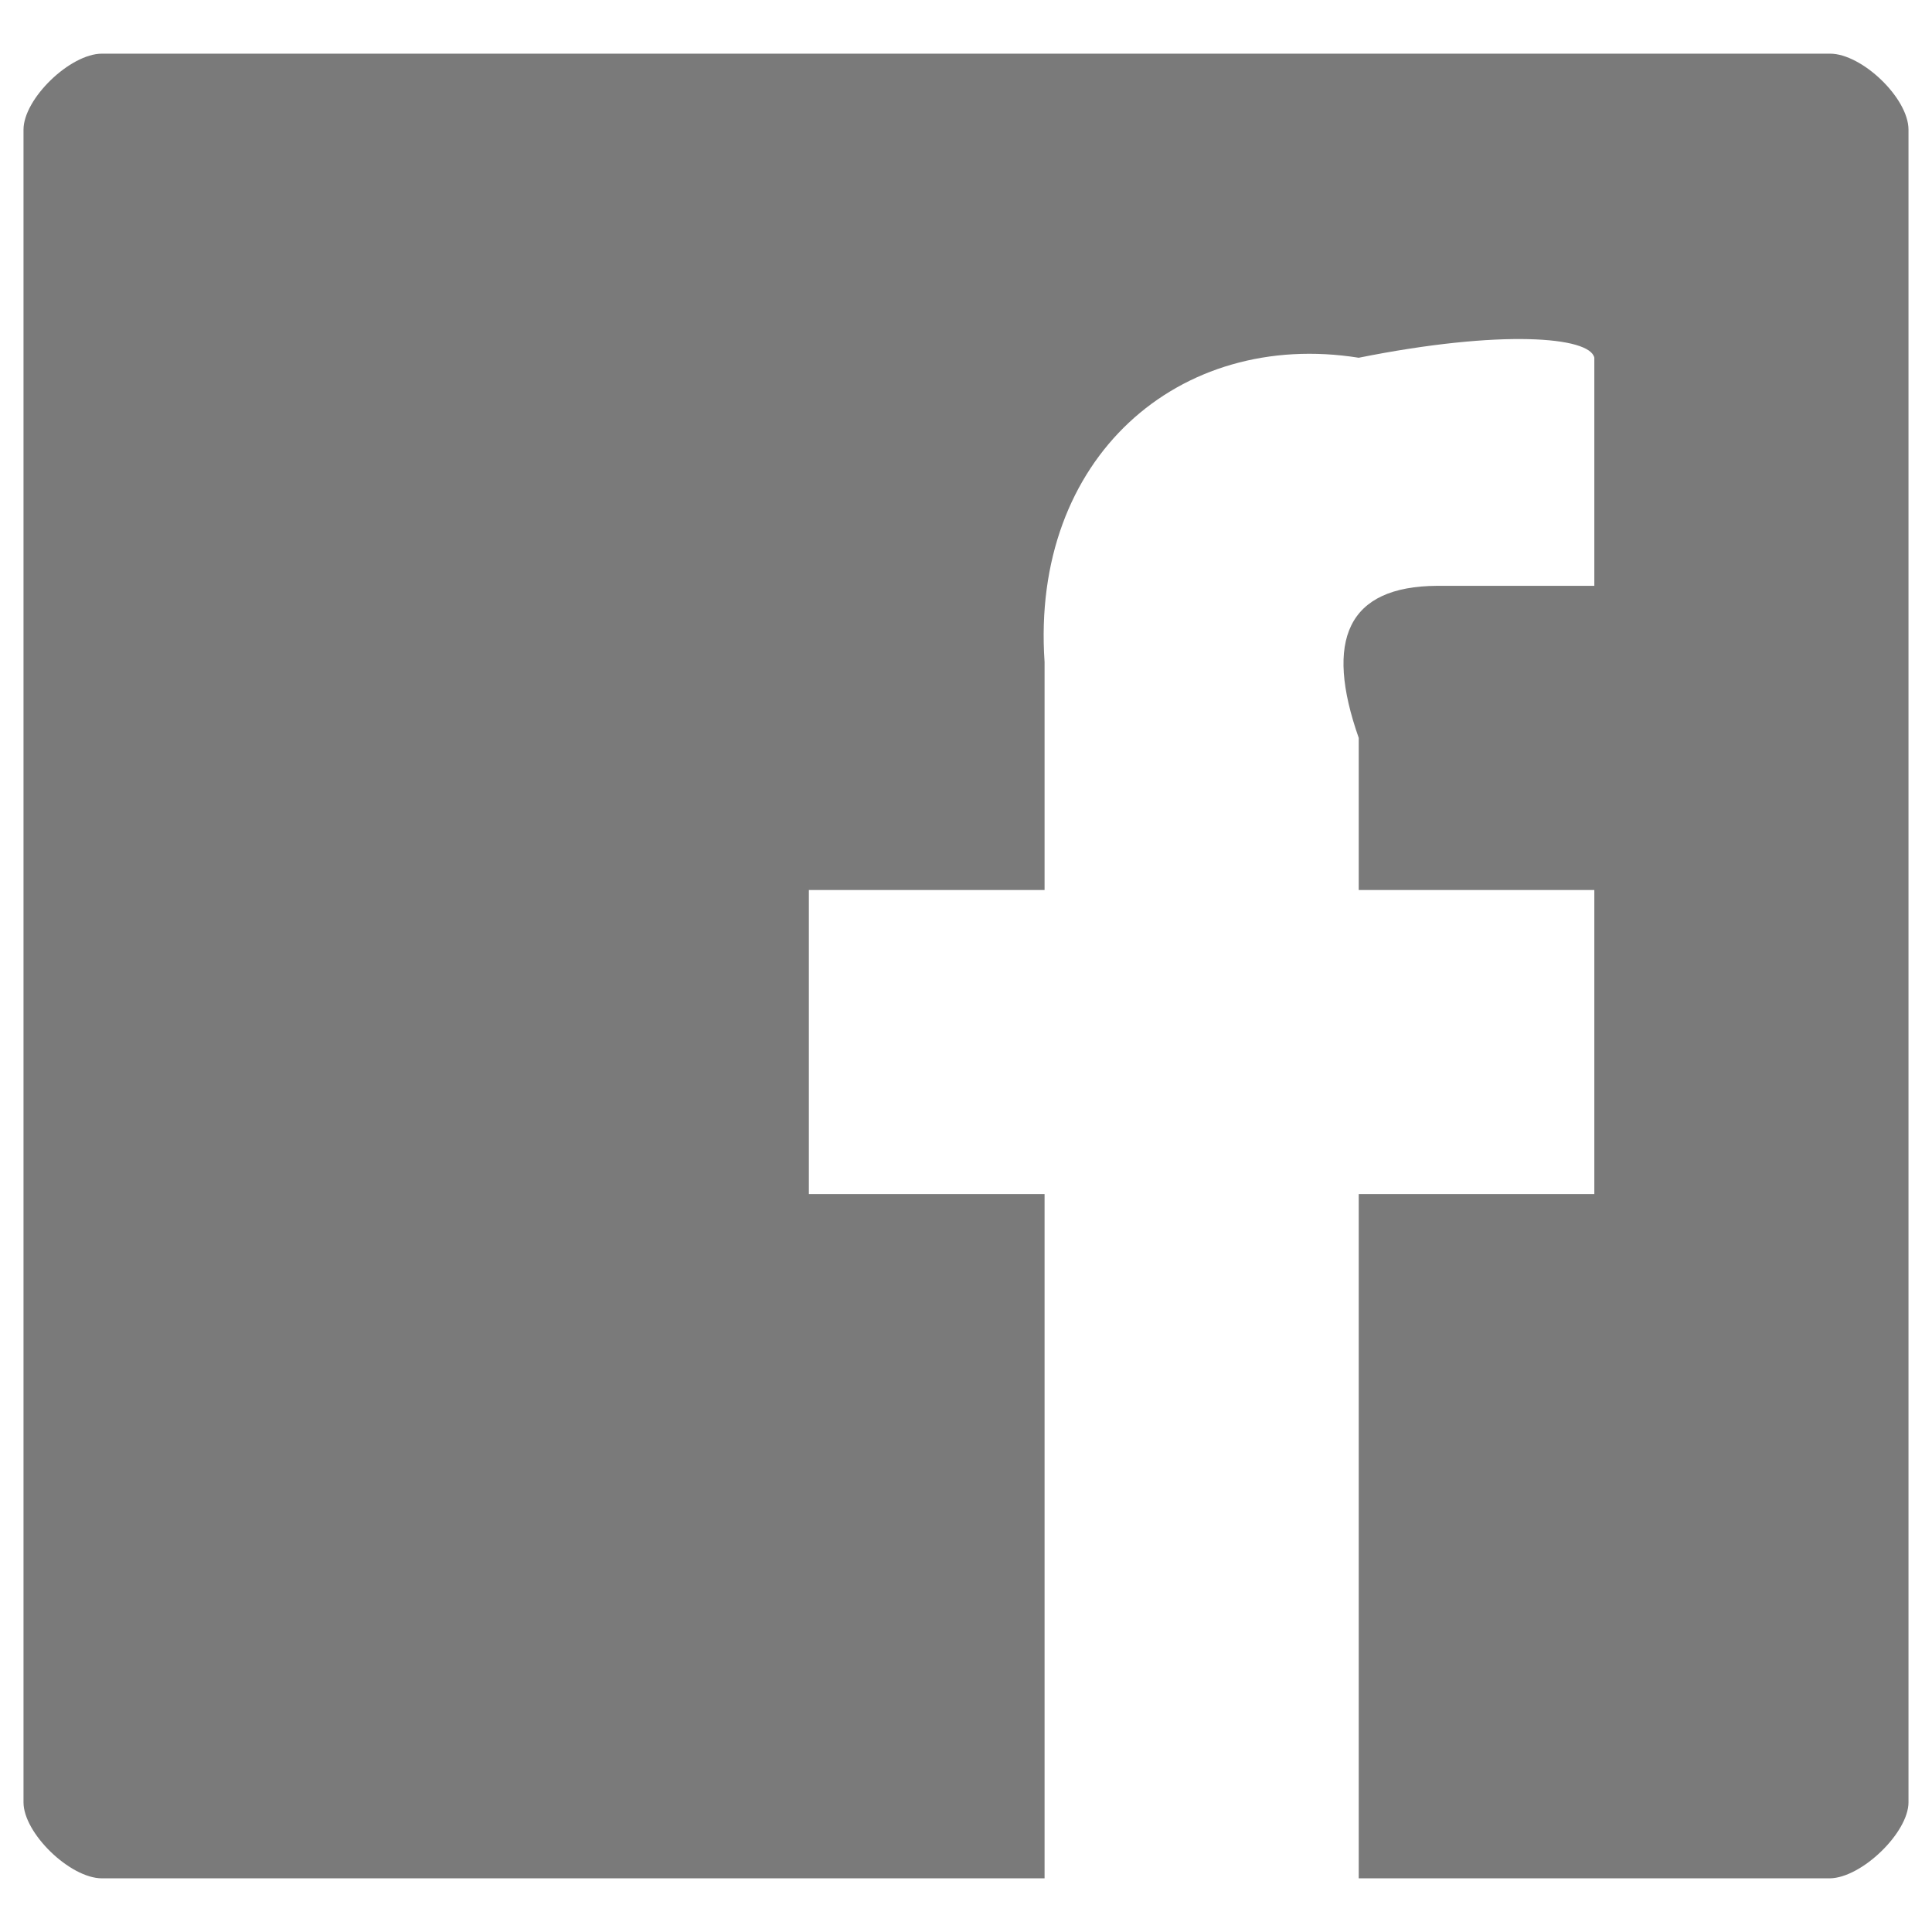 <svg width="18" height="18" viewBox="0 0 18 18" fill="none" xmlns="http://www.w3.org/2000/svg">
<path opacity="0.6" fill-rule="evenodd" clip-rule="evenodd" d="M17.781 1.208V16.792C17.781 17.073 17.347 17.494 17.05 17.5H12.659V11.125H14.854V8.292H12.659V6.875C12.339 5.965 12.55 5.462 13.391 5.458H14.854V3.333C14.814 3.137 13.985 3.067 12.659 3.333C10.984 3.067 9.602 4.264 9.732 6.167V8.292H7.536V11.125H9.732V17.5H0.95C0.653 17.5 0.219 17.08 0.219 16.792V1.208C0.219 0.92 0.653 0.5 0.95 0.5H17.05C17.347 0.5 17.781 0.914 17.781 1.208Z" fill="#222222"/>
</svg>
